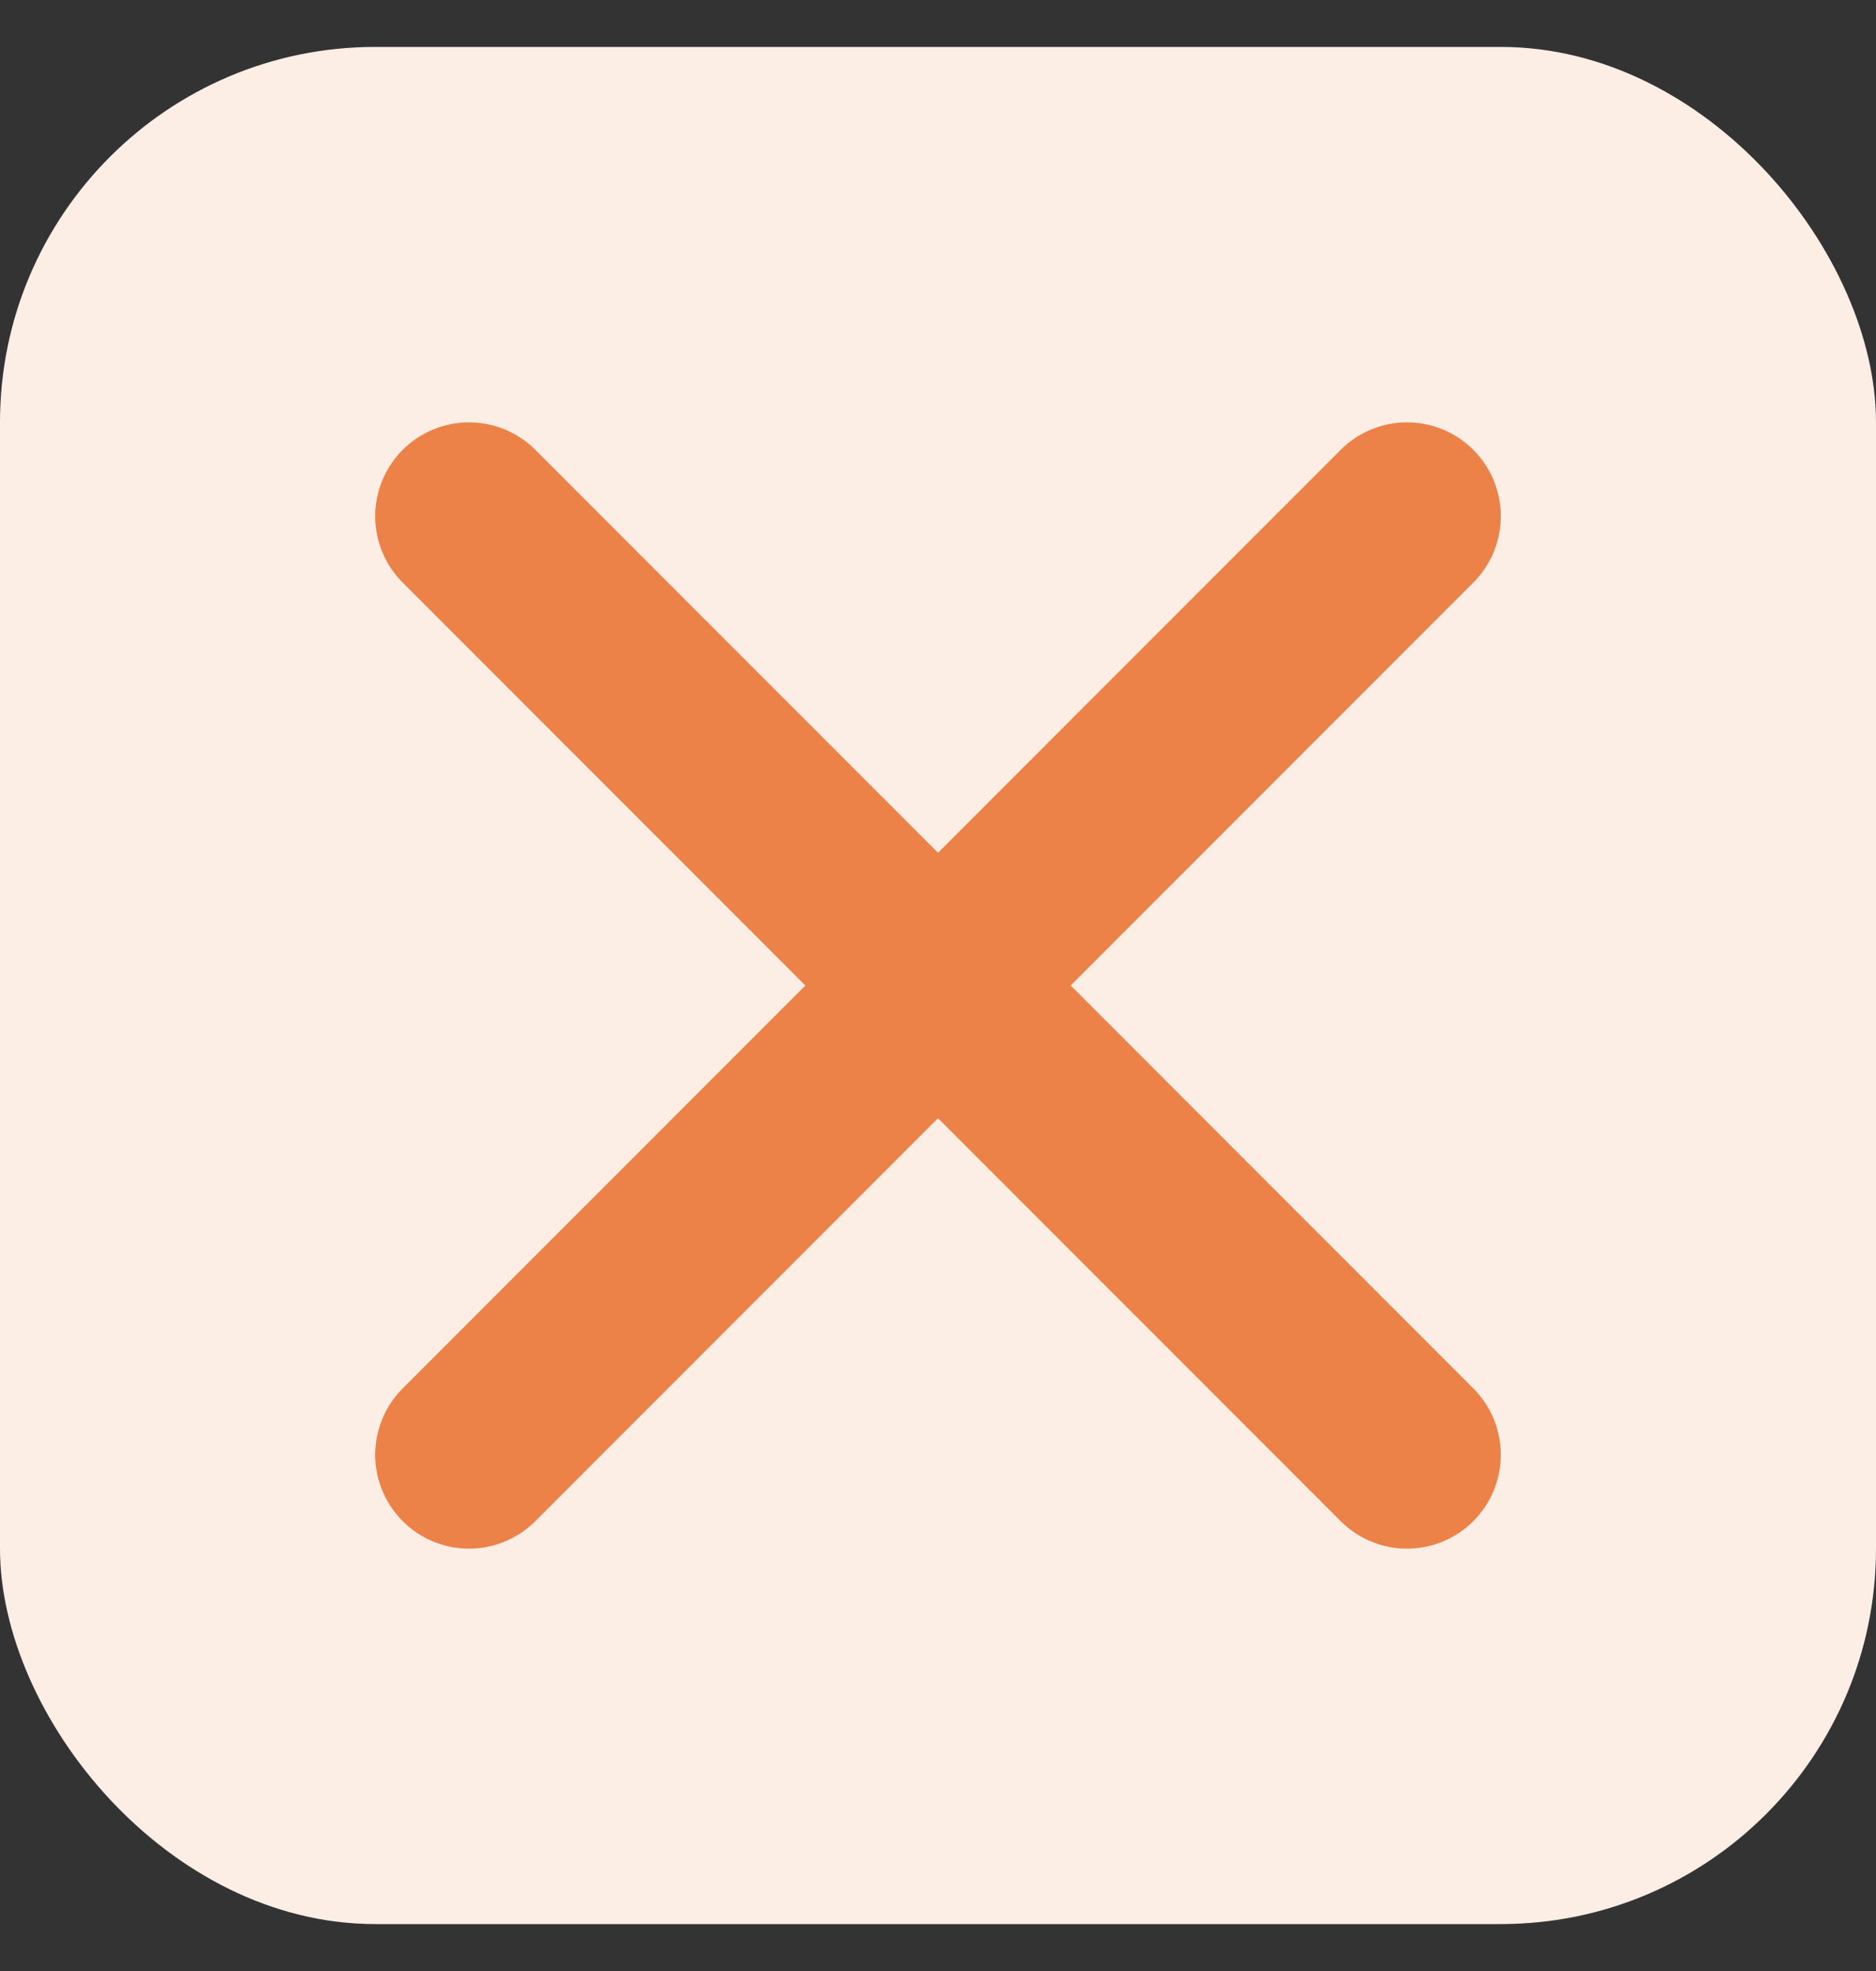 <svg width="20" height="21" viewBox="0 0 20 21" fill="none" xmlns="http://www.w3.org/2000/svg">
<rect x="0" y="0" width="20" height="21" fill="#333333" stroke="none"/>
<g clip-path="url(#clip0_738_12398)">
<rect y="0.5" width="20" height="20" rx="4" fill="#FCEEE5"/>
<g clip-path="url(#clip1_738_12398)">
<path d="M15 5.5L5 15.5" stroke="#EC8247" stroke-width="2" stroke-linecap="round" stroke-linejoin="round"/>
<path d="M5 5.5L15 15.5" stroke="#EC8247" stroke-width="2" stroke-linecap="round" stroke-linejoin="round"/>
</g>
</g>
<defs>
<clipPath id="clip0_738_12398">
<rect y="0.5" width="20" height="20" rx="4" fill="white"/>
</clipPath>
<clipPath id="clip1_738_12398">
<rect width="20" height="20" fill="white" transform="translate(0 0.5)"/>
</clipPath>
</defs>
</svg>
